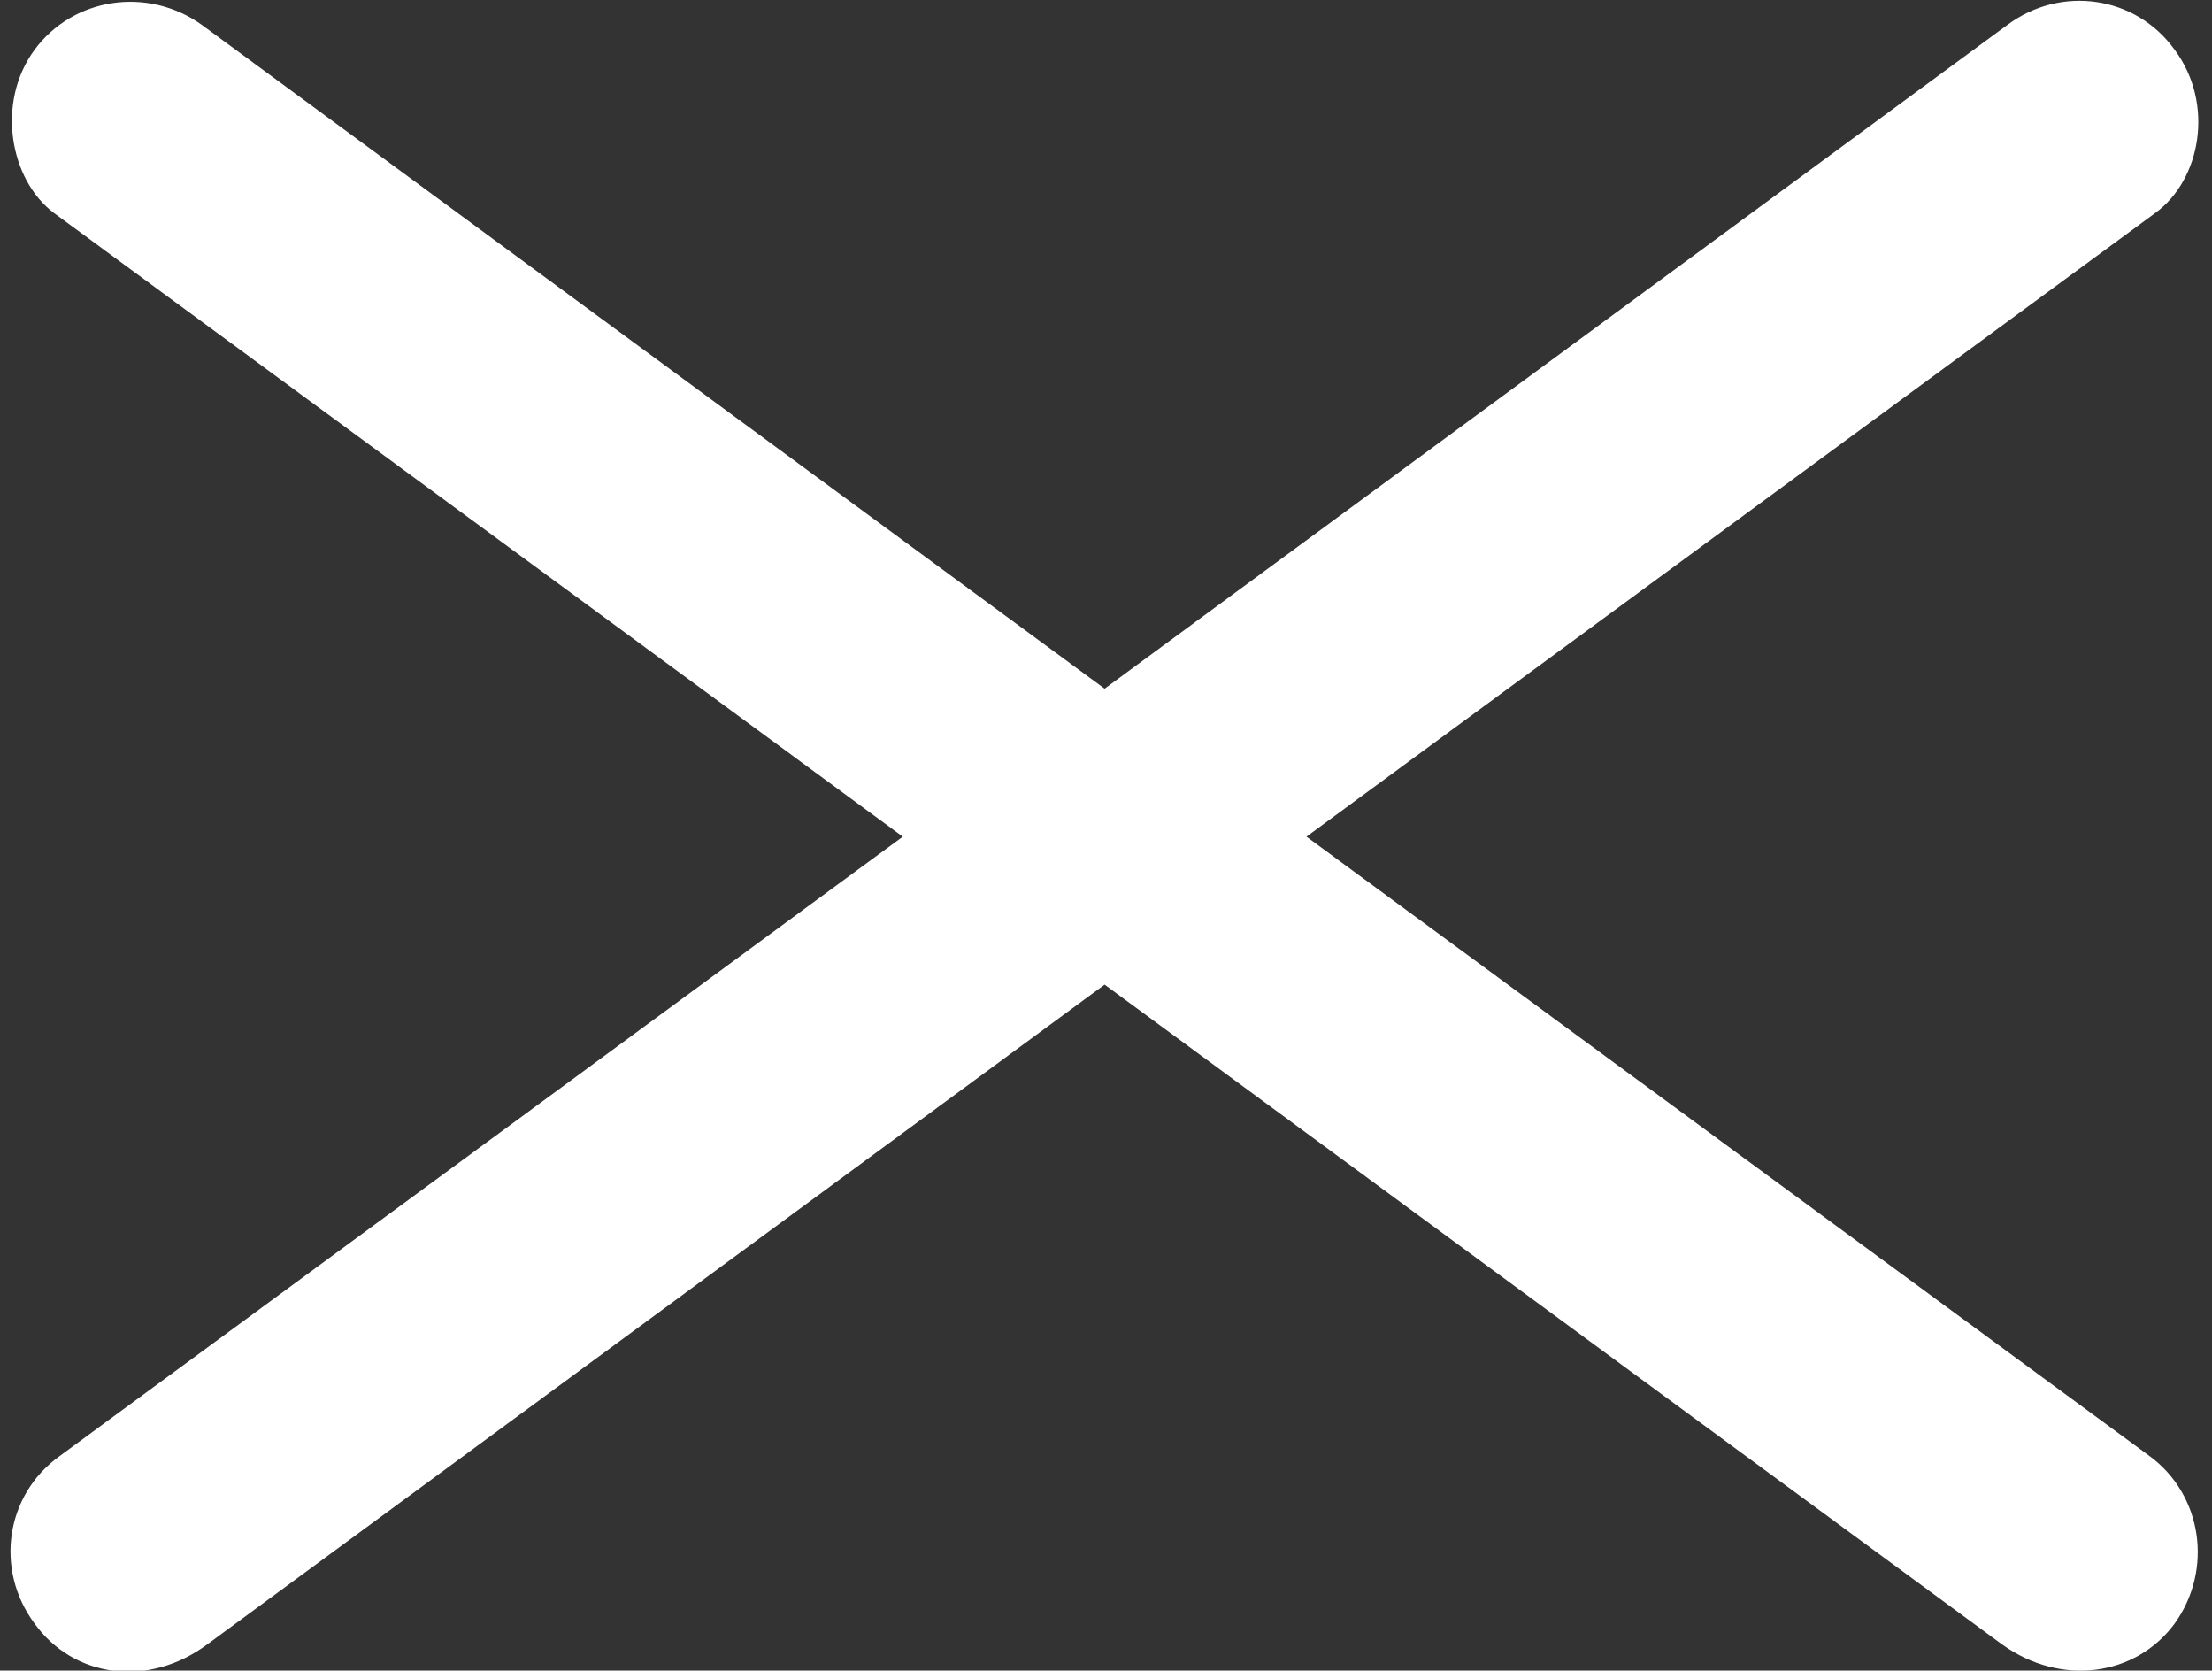 <svg xmlns="http://www.w3.org/2000/svg" viewBox="0 0 160 120.8"><rect x="0" y="0" width="160" height="120.8" fill="#333333" stroke="none"/><path fill="#fff" d="M155.5 105.3l-61-44.8 61.4-45.1c3.3-2.4 4.3-7.9 1.4-11.8-2.8-3.9-8.2-4.7-12.1-1.8l-65.3 48-65.3-48C10.7-1 5.3-.2 2.5 3.6-.3 7.4.7 13 3.9 15.4l61.4 45.1-61 44.8c-3.9 2.8-4.7 8.2-1.8 12.1 2.8 3.9 8.2 4.7 12.5 1.5l64.9-47.7 64.9 47.7c4.3 3.1 9.7 2.3 12.5-1.5 2.8-3.9 2-9.3-1.8-12.1z"/></svg>

